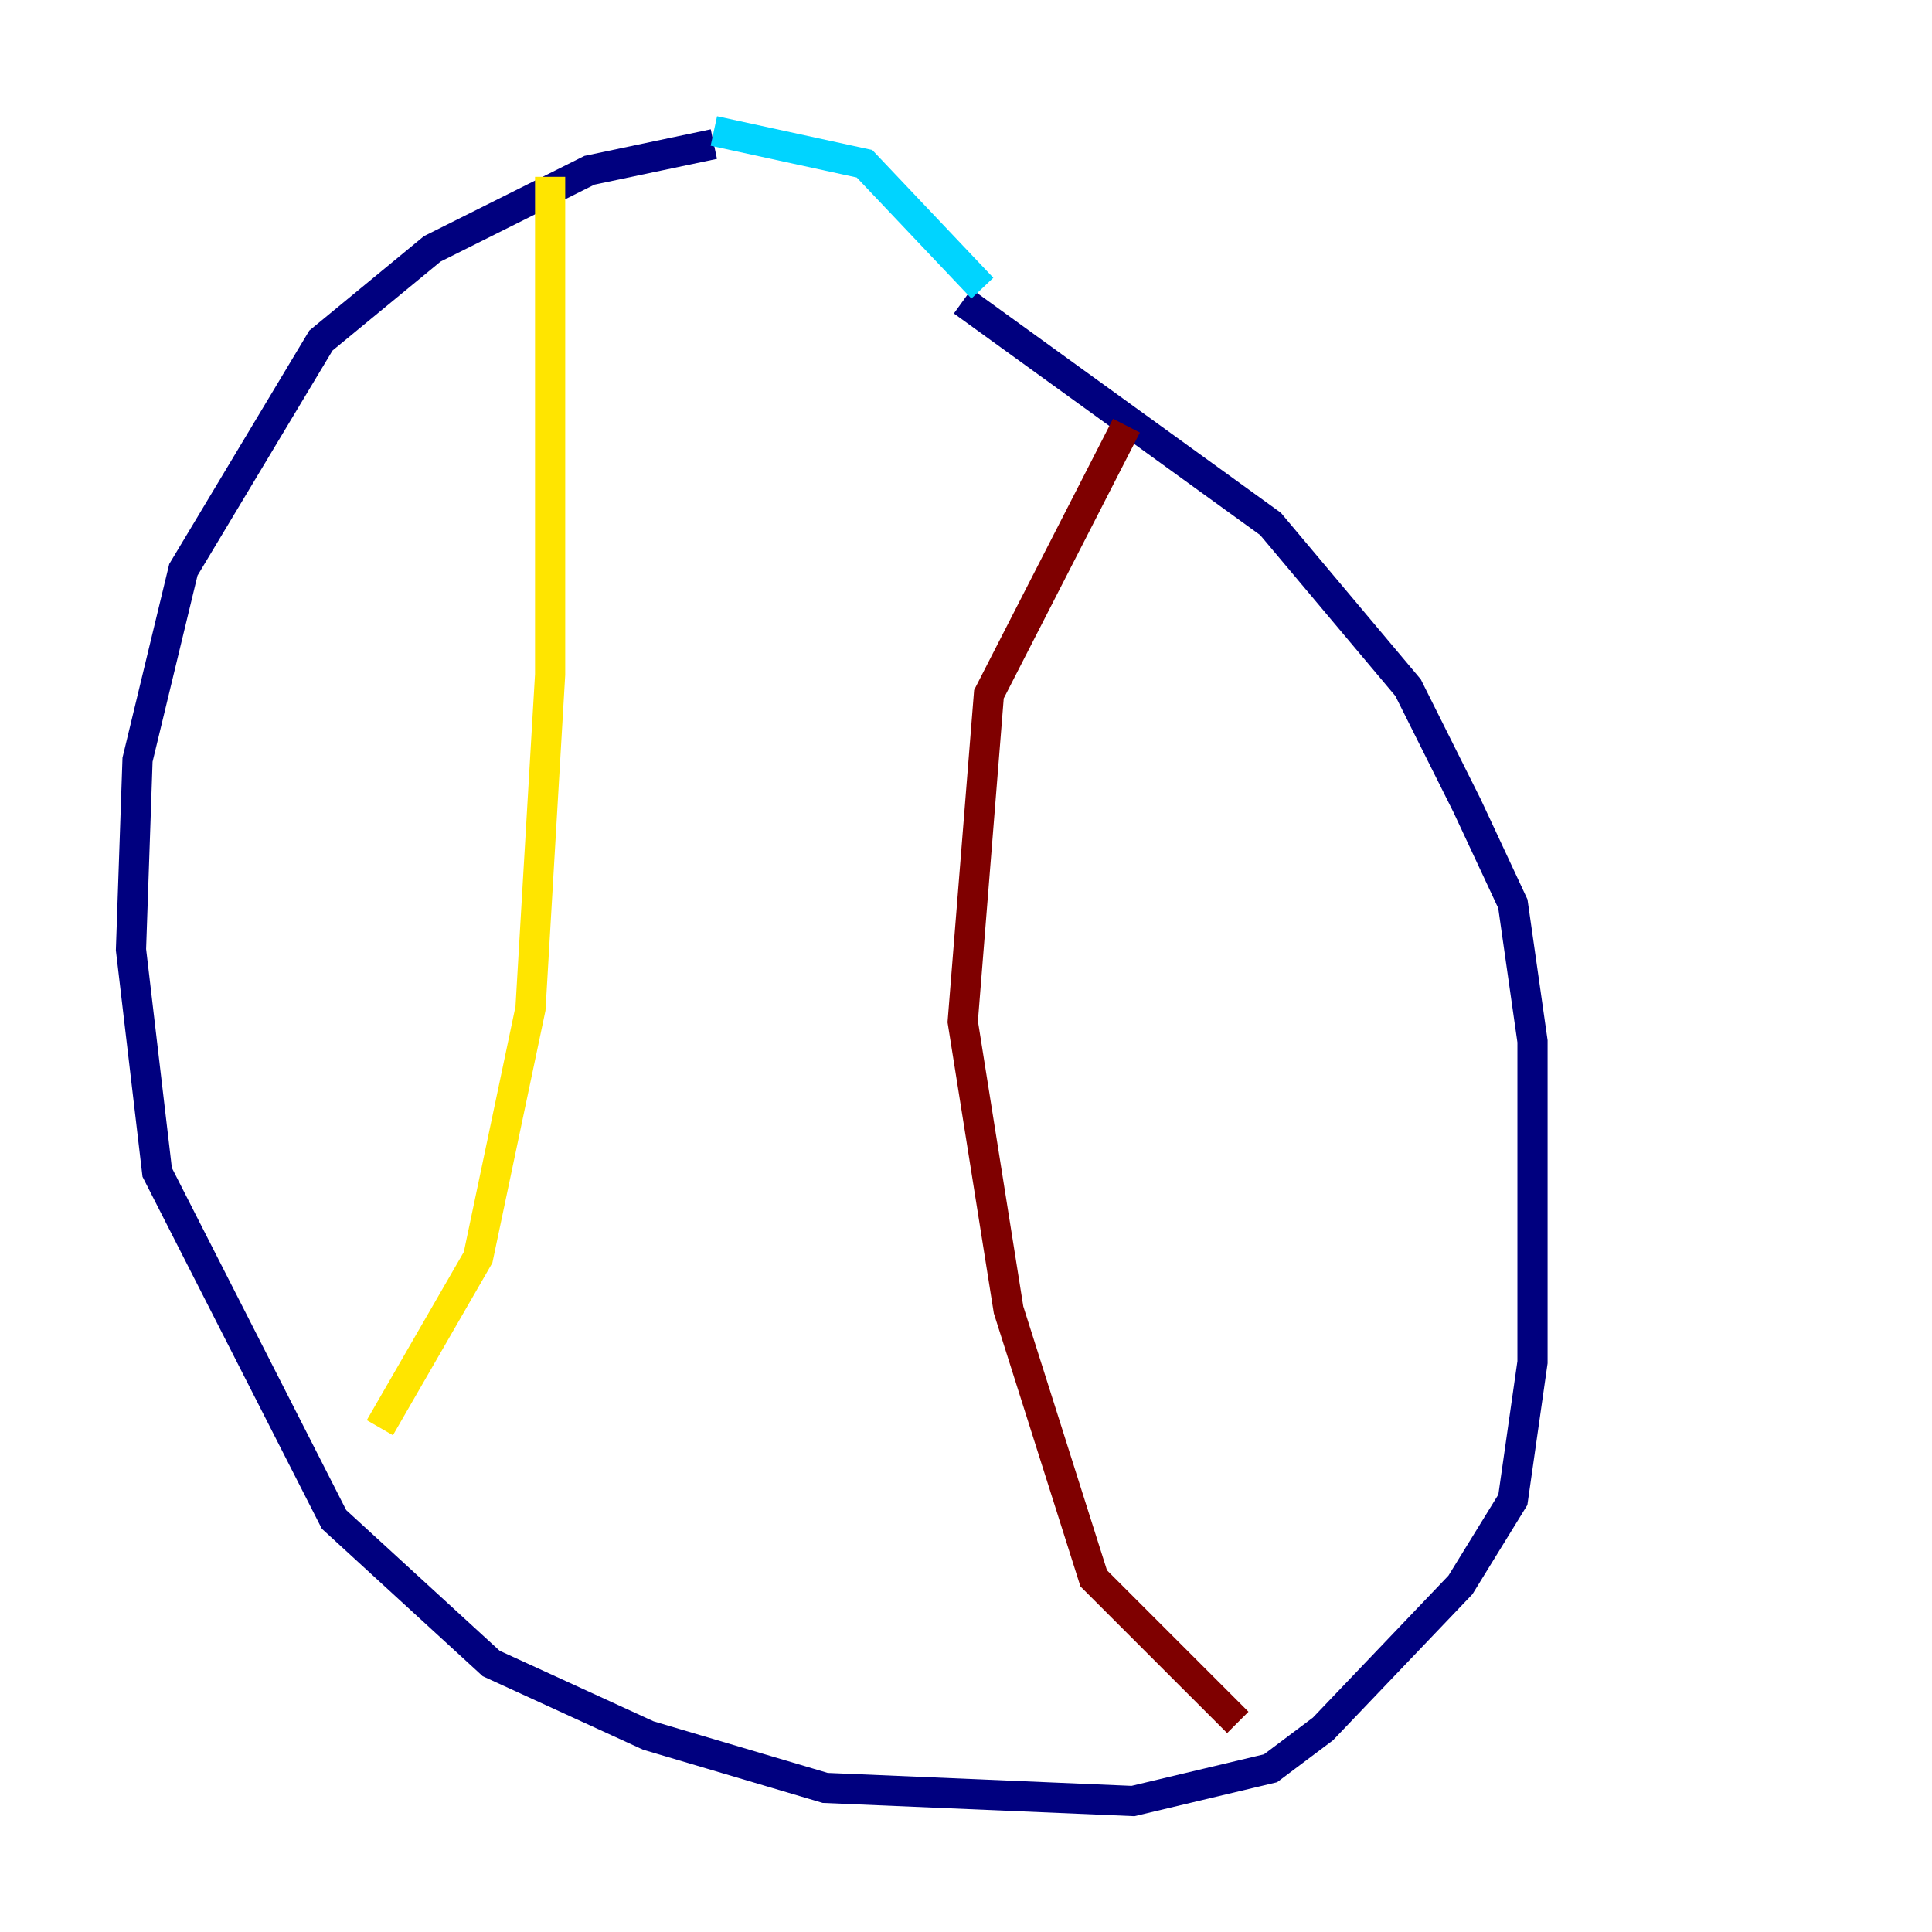 <?xml version="1.0" encoding="utf-8" ?>
<svg baseProfile="tiny" height="128" version="1.2" viewBox="0,0,128,128" width="128" xmlns="http://www.w3.org/2000/svg" xmlns:ev="http://www.w3.org/2001/xml-events" xmlns:xlink="http://www.w3.org/1999/xlink"><defs /><polyline fill="none" points="47.295,9.546 39.051,11.281 28.637,16.488 21.261,22.563 12.149,37.749 9.112,50.332 8.678,62.915 10.414,77.668 22.129,100.664 32.542,110.21 42.956,114.983 54.671,118.454 75.064,119.322 84.176,117.153 87.647,114.549 96.759,105.003 100.231,99.363 101.532,90.251 101.532,68.99 100.231,59.878 97.193,53.37 93.288,45.559 84.176,34.712 63.783,19.959" stroke="#00007f" stroke-width="2" /><polyline fill="none" points="47.295,8.678 57.275,10.848 65.085,19.091" stroke="#00d4ff" stroke-width="2" /><polyline fill="none" points="36.447,11.715 36.447,44.691 35.146,66.82 31.675,83.308 25.166,94.59" stroke="#ffe500" stroke-width="2" /><polyline fill="none" points="74.63,28.203 65.519,45.993 63.783,67.688 66.82,86.78 72.461,104.57 82.007,114.115" stroke="#7f0000" stroke-width="2" /></svg>